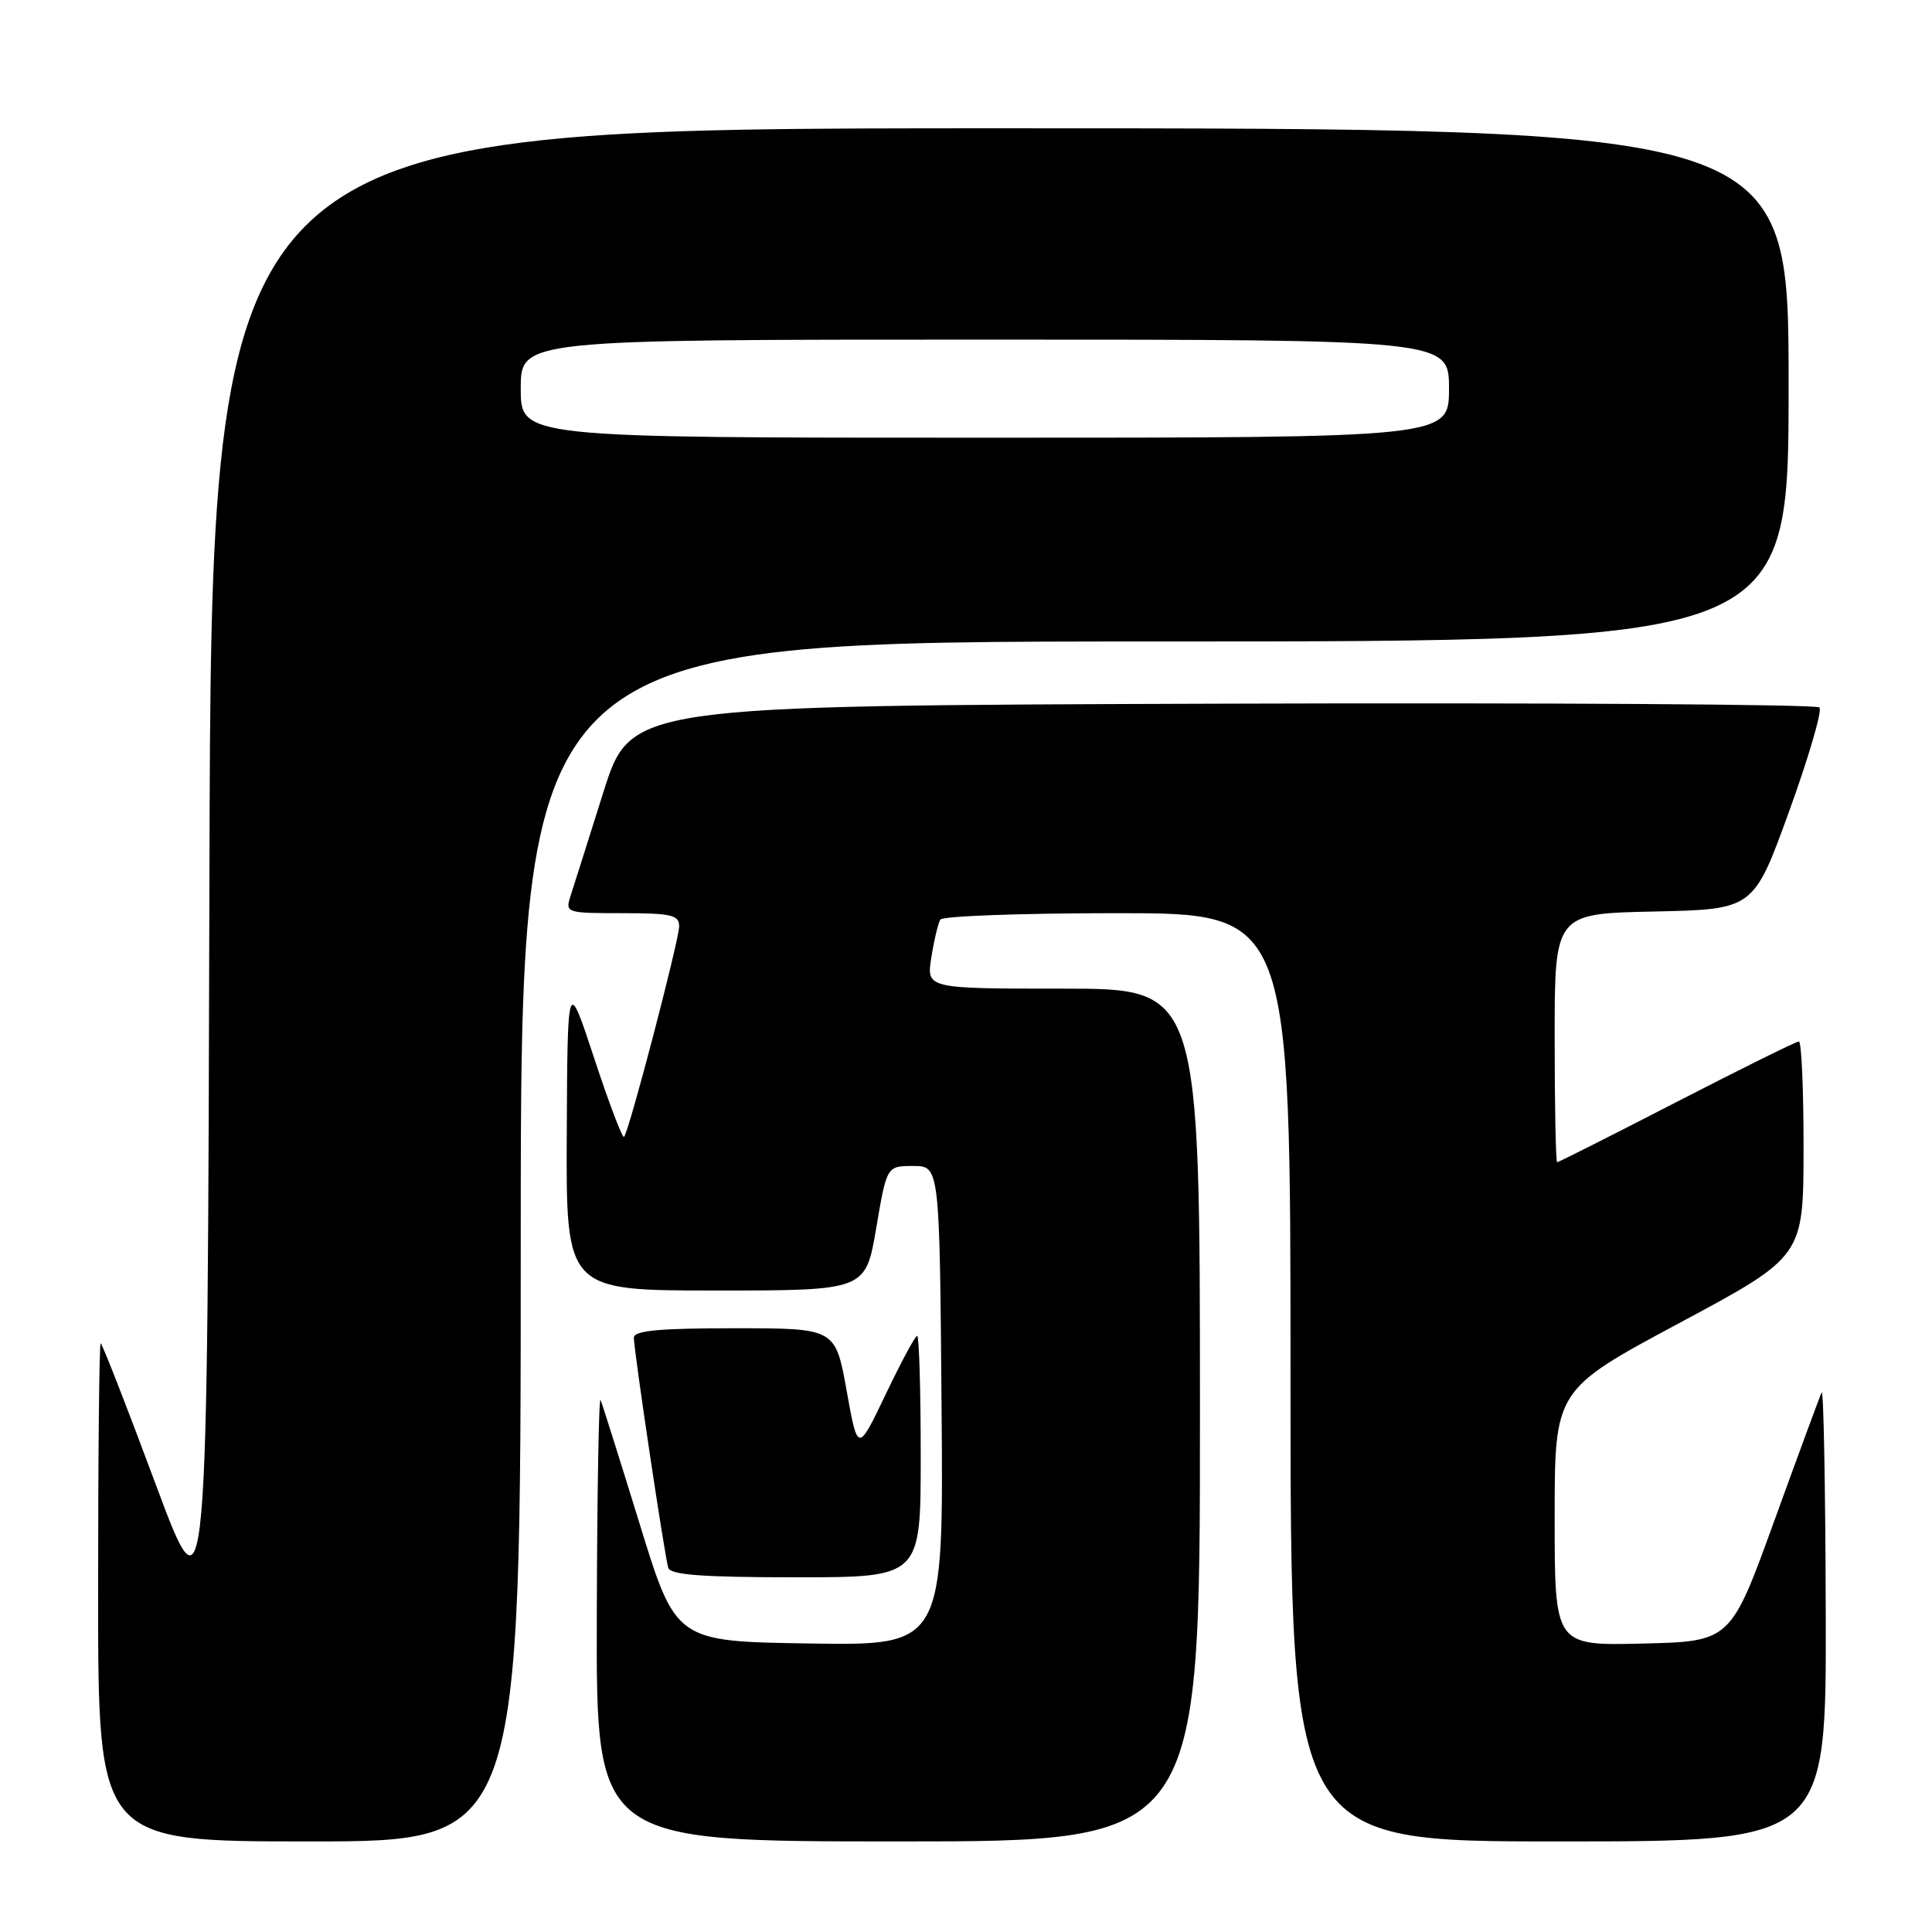<?xml version="1.0" encoding="UTF-8" standalone="no"?>
<!DOCTYPE svg PUBLIC "-//W3C//DTD SVG 1.1//EN" "http://www.w3.org/Graphics/SVG/1.1/DTD/svg11.dtd" >
<svg xmlns="http://www.w3.org/2000/svg" xmlns:xlink="http://www.w3.org/1999/xlink" version="1.1" viewBox="0 0 256 256">
 <g >
 <path fill="currentColor"
d=" M 69.00 164.50 C 69.00 85.00 69.00 85.00 153.00 85.00 C 237.00 85.00 237.00 85.00 237.00 51.00 C 237.00 17.00 237.00 17.00 132.50 17.00 C 28.01 17.00 28.01 17.00 27.75 116.07 C 27.50 215.13 27.50 215.13 20.59 196.57 C 16.79 186.35 13.53 178.00 13.34 178.00 C 13.15 178.00 13.00 192.85 13.00 211.00 C 13.00 244.00 13.00 244.00 41.00 244.00 C 69.00 244.00 69.00 244.00 69.00 164.50 Z  M 159.00 187.50 C 159.00 131.00 159.00 131.00 140.87 131.00 C 122.74 131.00 122.74 131.00 123.41 126.85 C 123.77 124.56 124.31 122.31 124.60 121.85 C 124.88 121.38 135.44 121.00 148.06 121.00 C 171.00 121.00 171.00 121.00 171.00 182.50 C 171.00 244.00 171.00 244.00 206.50 244.00 C 242.00 244.00 242.00 244.00 241.92 213.75 C 241.88 197.11 241.63 183.95 241.38 184.50 C 241.12 185.05 238.30 192.70 235.11 201.50 C 229.31 217.50 229.31 217.50 217.65 217.78 C 206.00 218.06 206.00 218.06 206.00 201.12 C 206.00 184.17 206.00 184.17 222.48 175.33 C 238.96 166.50 238.96 166.50 238.98 152.25 C 238.99 144.41 238.71 138.00 238.36 138.00 C 238.01 138.00 230.73 141.60 222.19 146.00 C 213.65 150.40 206.52 154.00 206.33 154.00 C 206.15 154.00 206.00 146.59 206.00 137.53 C 206.00 121.06 206.00 121.06 219.18 120.78 C 232.36 120.50 232.36 120.50 237.07 107.50 C 239.66 100.35 241.47 94.16 241.09 93.74 C 240.70 93.33 205.10 93.10 161.98 93.24 C 83.57 93.50 83.57 93.50 79.94 105.00 C 77.95 111.33 75.99 117.51 75.59 118.75 C 74.88 120.95 75.04 121.00 82.43 121.00 C 88.98 121.00 90.00 121.24 89.99 122.75 C 89.97 124.64 83.34 149.99 82.69 150.64 C 82.47 150.86 80.70 146.19 78.75 140.27 C 75.20 129.50 75.20 129.50 75.10 150.25 C 75.00 171.00 75.00 171.00 94.85 171.00 C 114.69 171.00 114.69 171.00 116.10 162.75 C 117.50 154.50 117.50 154.50 121.00 154.50 C 124.50 154.50 124.50 154.50 124.76 186.27 C 125.03 218.05 125.03 218.05 107.29 217.77 C 89.56 217.50 89.56 217.50 84.78 202.00 C 82.15 193.47 79.81 186.05 79.58 185.50 C 79.35 184.95 79.12 197.89 79.08 214.25 C 79.00 244.00 79.00 244.00 119.00 244.00 C 159.00 244.00 159.00 244.00 159.00 187.50 Z  M 122.00 193.00 C 122.00 184.20 121.79 177.00 121.53 177.00 C 121.27 177.00 119.40 180.49 117.36 184.75 C 113.66 192.50 113.66 192.50 112.18 184.25 C 110.69 176.00 110.69 176.00 97.35 176.00 C 87.34 176.00 84.00 176.31 83.99 177.25 C 83.98 178.88 88.05 206.12 88.55 207.75 C 88.84 208.68 93.12 209.00 105.47 209.00 C 122.00 209.00 122.00 209.00 122.00 193.00 Z  M 69.00 51.50 C 69.00 45.00 69.00 45.00 130.50 45.00 C 192.00 45.00 192.00 45.00 192.00 51.50 C 192.00 58.00 192.00 58.00 130.50 58.00 C 69.00 58.00 69.00 58.00 69.00 51.50 Z "/>
</g>
</svg>